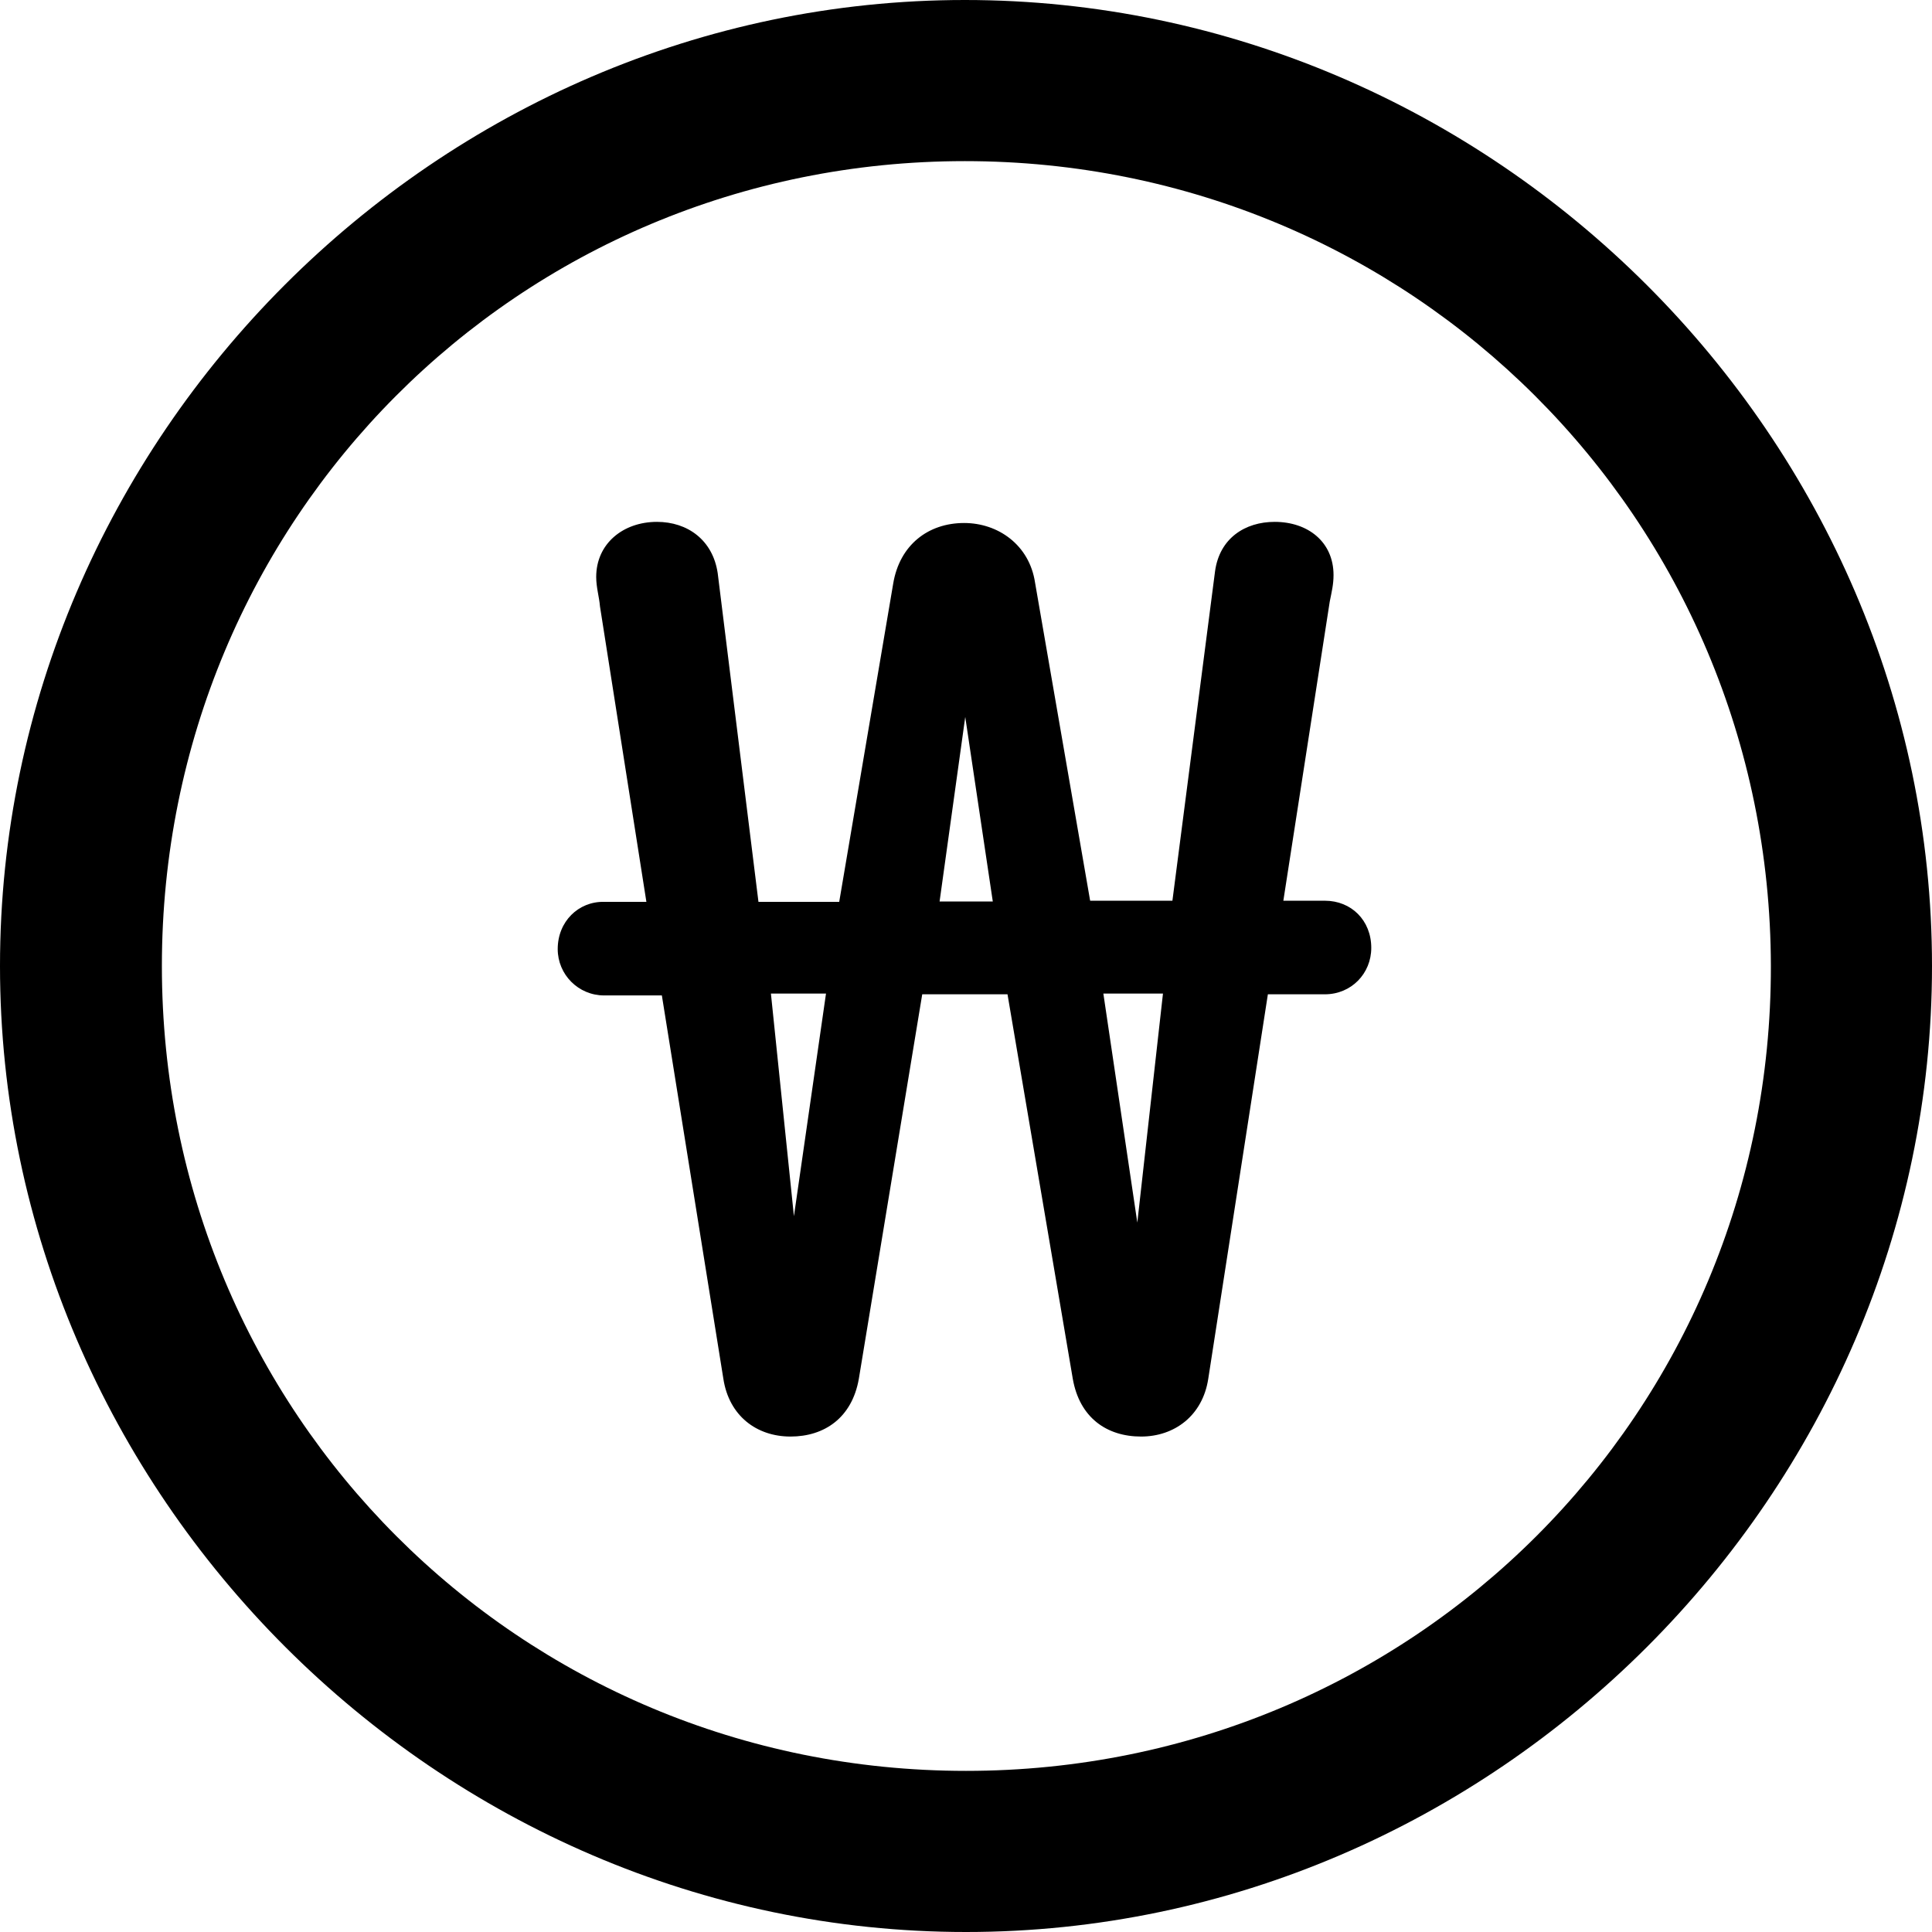 <?xml version="1.0" ?><!-- Generator: Adobe Illustrator 25.0.0, SVG Export Plug-In . SVG Version: 6.00 Build 0)  --><svg xmlns="http://www.w3.org/2000/svg" xmlns:xlink="http://www.w3.org/1999/xlink" version="1.1" id="Layer_1" x="0px" y="0px" viewBox="0 0 512 512" style="enable-background:new 0 0 512 512;" xml:space="preserve">
<path d="M256,512c140,0,256-116.2,256-256C512,116,395.8,0,255.7,0C116,0,0,116,0,256C0,395.8,116.2,512,256,512z M256,469.3  c-118.5,0-213.1-94.9-213.1-213.3S137.3,42.7,255.7,42.7S469.1,137.5,469.3,256S374.5,469.3,256,469.3z M147.8,251.5  c0,6.8,5.5,12.3,12.3,12.3h15.3l16.3,101.6c1.5,9.8,8.8,15.3,17.8,15.3c9,0,16.3-5,18.1-15.3l16.8-101.9H267l17.3,101.9  c1.8,10.3,9,15.3,18.1,15.3c8.8,0,16.3-5.5,17.8-15.3l15.8-101.9h15.1c7,0,12.3-5.5,12.3-12.3c0-7.3-5.3-12.5-12.3-12.5h-11  l12.3-79.3c0.5-2.5,1-4.5,1-7c0-8.8-6.8-14.1-15.6-14.1c-7.8,0-14.6,4.3-15.8,13.1l-11.3,87.3h-21.8l-14.6-84.3  c-1.5-10-9.8-15.8-18.8-15.8c-9.5,0-17.1,5.8-18.8,16.1l-14.3,84.3H201l-10.8-87.1c-1.3-8.8-8-13.6-16.1-13.6  c-9,0-16.1,5.8-16.1,14.6c0,2.8,0.8,5.3,1,7.8l12.3,78.3h-11.3C153.3,238.9,147.8,244.2,147.8,251.5z M249,238.9l6.8-48.9l7.3,48.9  H249z M204.3,263.3h14.6l-8.5,59L204.3,263.3z M292.4,263.3h15.8l-6.8,60.7L292.4,263.3z"/>
</svg>